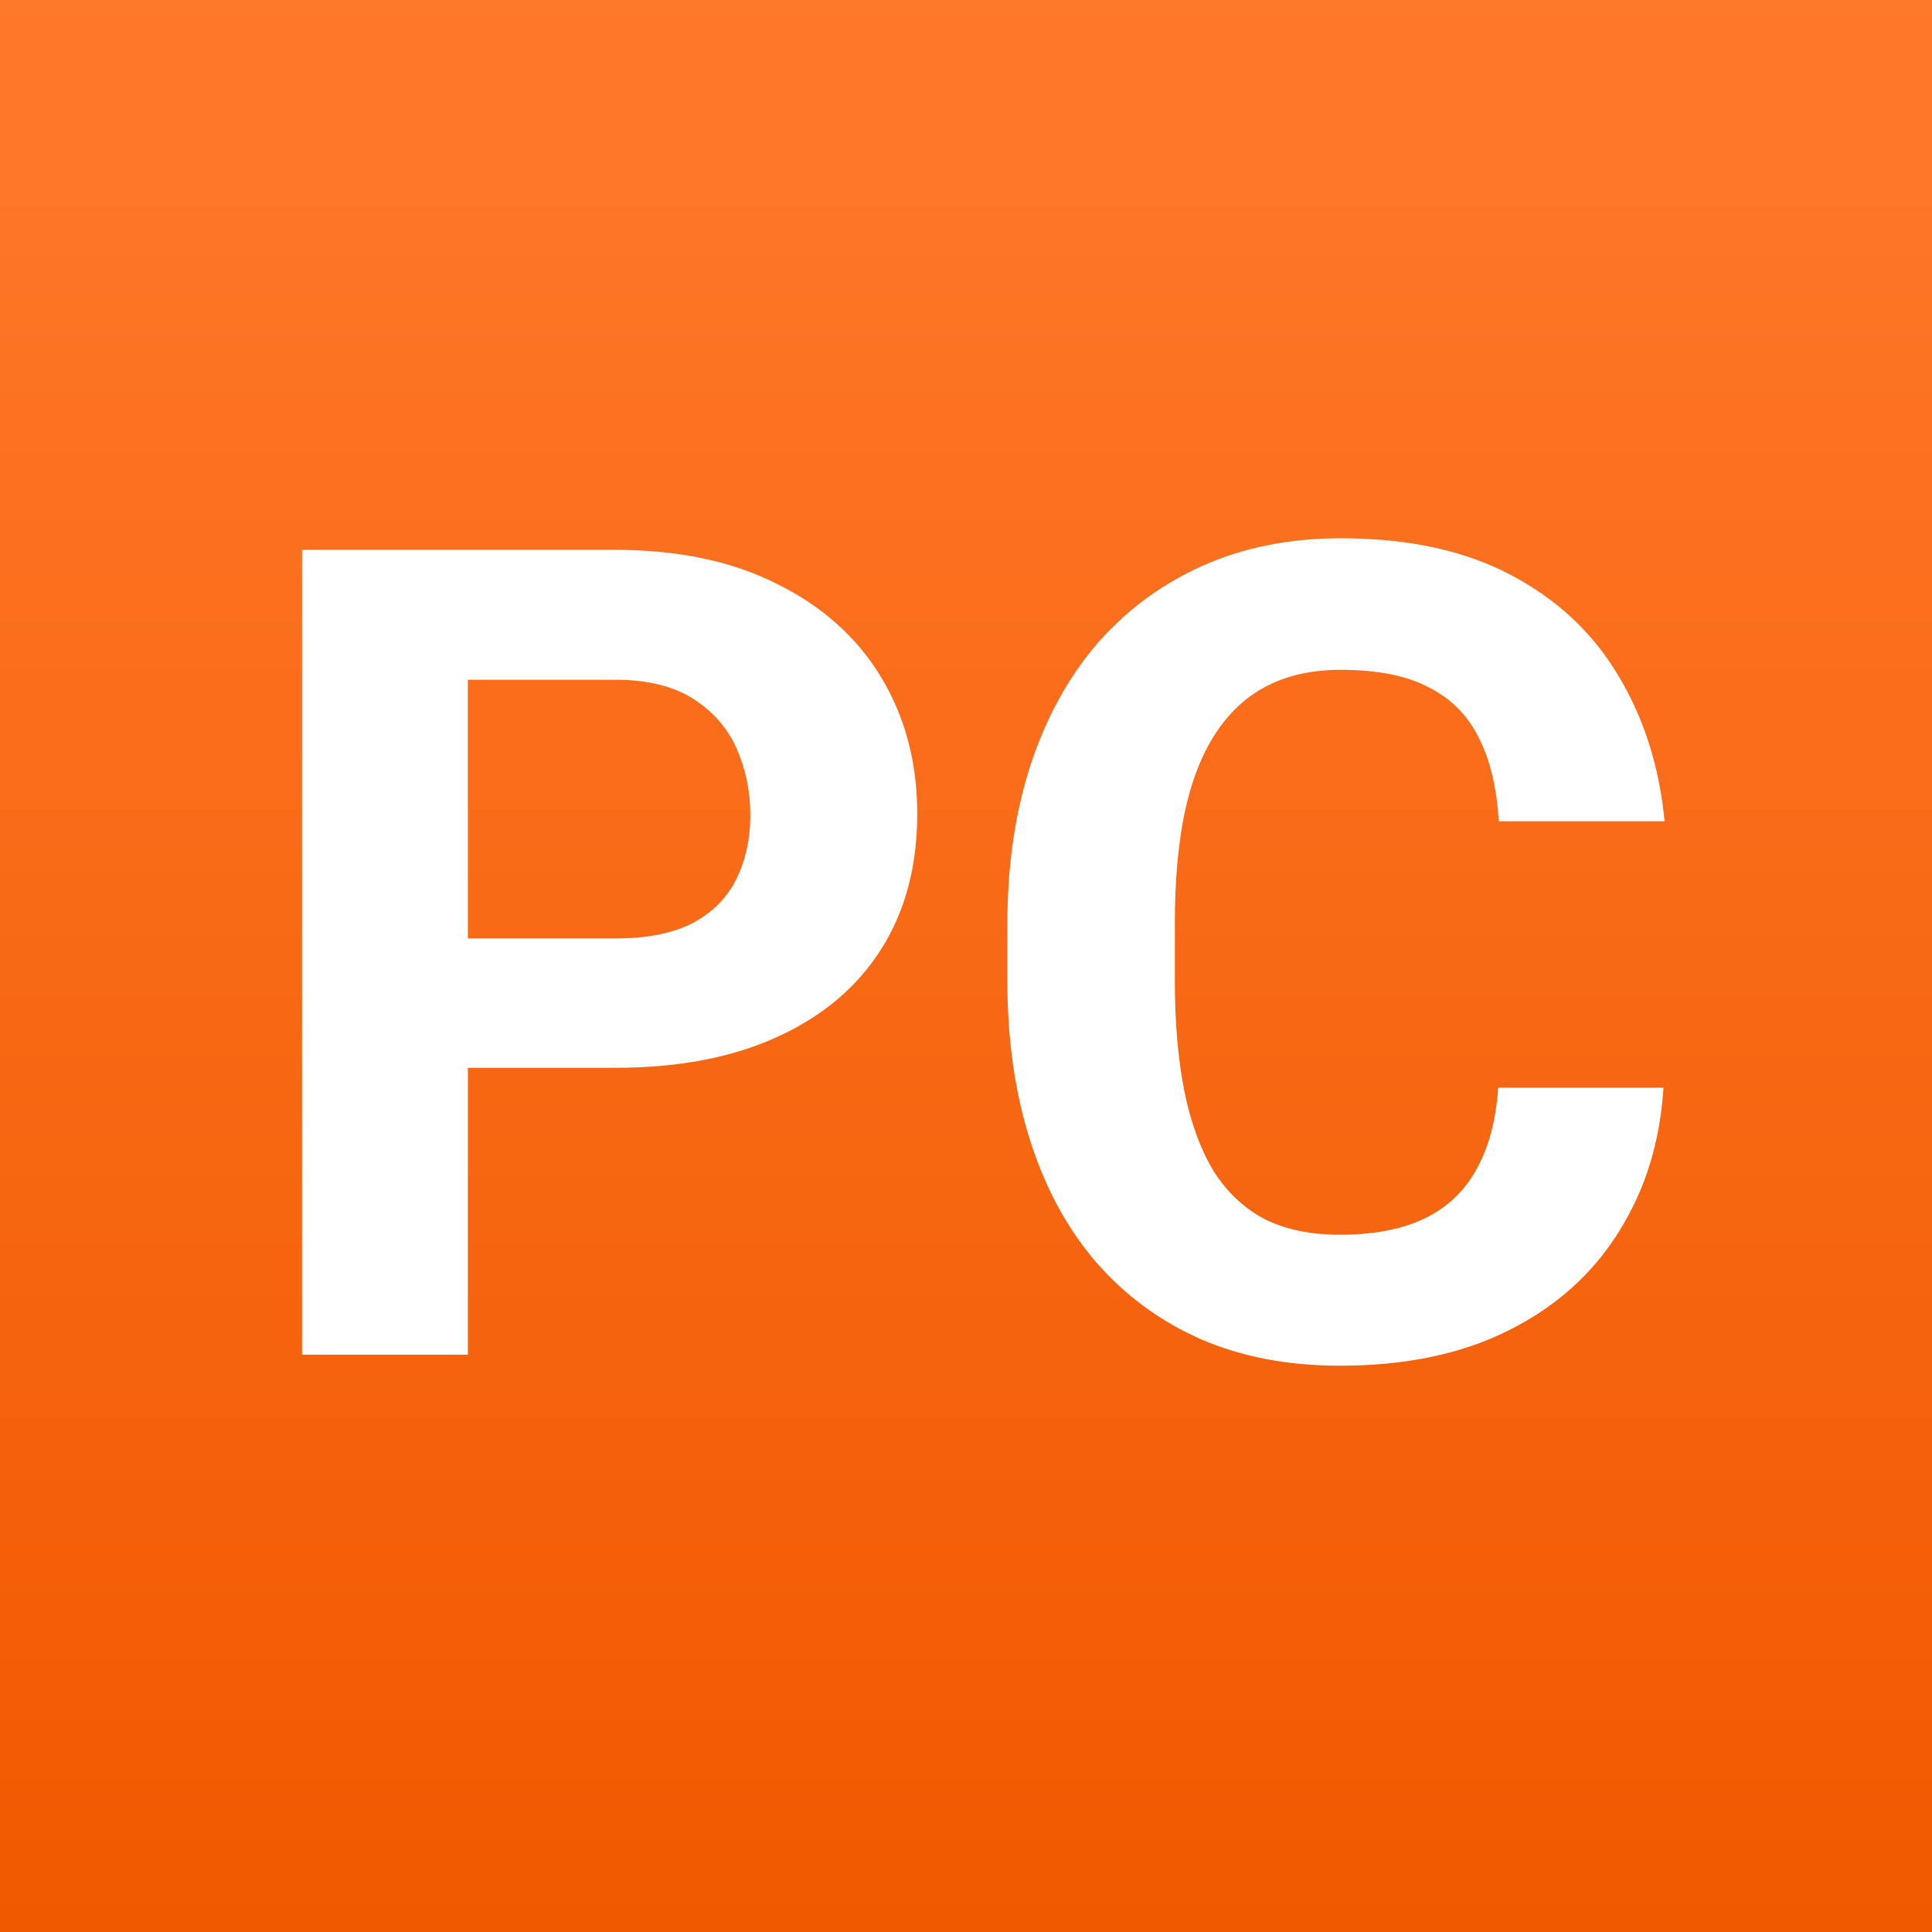 <svg width="512" height="512" viewBox="0 0 512 512" fill="none" xmlns="http://www.w3.org/2000/svg">
<rect x="0" y="0" width="512" height="512" fill="#333333" stroke="none"/>
<rect width="512" height="512" fill="url(#paint0_linear_1_4)"/>
<path d="M163.1 282.975H108.754V248.697H163.1C171.498 248.697 178.334 247.33 183.607 244.596C188.881 241.764 192.738 237.857 195.18 232.877C197.621 227.896 198.842 222.281 198.842 216.031C198.842 209.684 197.621 203.775 195.18 198.307C192.738 192.838 188.881 188.443 183.607 185.123C178.334 181.803 171.498 180.143 163.1 180.143H123.988V359H80.043V145.719H163.1C179.799 145.719 194.105 148.746 206.02 154.801C218.031 160.758 227.211 169.01 233.559 179.557C239.906 190.104 243.08 202.164 243.08 215.738C243.08 229.508 239.906 241.422 233.559 251.48C227.211 261.539 218.031 269.303 206.02 274.771C194.105 280.24 179.799 282.975 163.1 282.975ZM397.035 288.248H440.834C439.955 302.604 436 315.348 428.969 326.48C422.035 337.613 412.318 346.305 399.818 352.555C387.416 358.805 372.475 361.93 354.994 361.93C341.322 361.93 329.066 359.586 318.227 354.898C307.387 350.113 298.109 343.277 290.395 334.391C282.777 325.504 276.967 314.762 272.963 302.164C268.959 289.566 266.957 275.455 266.957 259.83V245.035C266.957 229.41 269.008 215.299 273.109 202.701C277.309 190.006 283.266 179.215 290.98 170.328C298.793 161.441 308.119 154.605 318.959 149.82C329.799 145.035 341.908 142.643 355.287 142.643C373.061 142.643 388.051 145.865 400.258 152.311C412.562 158.756 422.084 167.643 428.822 178.971C435.658 190.299 439.76 203.189 441.127 217.643H397.182C396.693 209.049 394.984 201.773 392.055 195.816C389.125 189.762 384.682 185.221 378.725 182.193C372.865 179.068 365.053 177.506 355.287 177.506C347.963 177.506 341.566 178.873 336.098 181.607C330.629 184.342 326.039 188.492 322.328 194.059C318.617 199.625 315.834 206.656 313.979 215.152C312.221 223.551 311.342 233.414 311.342 244.742V259.83C311.342 270.865 312.172 280.582 313.832 288.98C315.492 297.281 318.031 304.312 321.449 310.074C324.965 315.738 329.457 320.035 334.926 322.965C340.492 325.797 347.182 327.213 354.994 327.213C364.174 327.213 371.742 325.748 377.699 322.818C383.656 319.889 388.197 315.543 391.322 309.781C394.545 304.02 396.449 296.842 397.035 288.248Z" fill="white"/>
<defs>
<linearGradient id="paint0_linear_1_4" x1="256" y1="0" x2="256" y2="512" gradientUnits="userSpaceOnUse">
<stop stop-color="#FF792A"/>
<stop offset="1" stop-color="#F15900"/>
</linearGradient>
</defs>
</svg>
